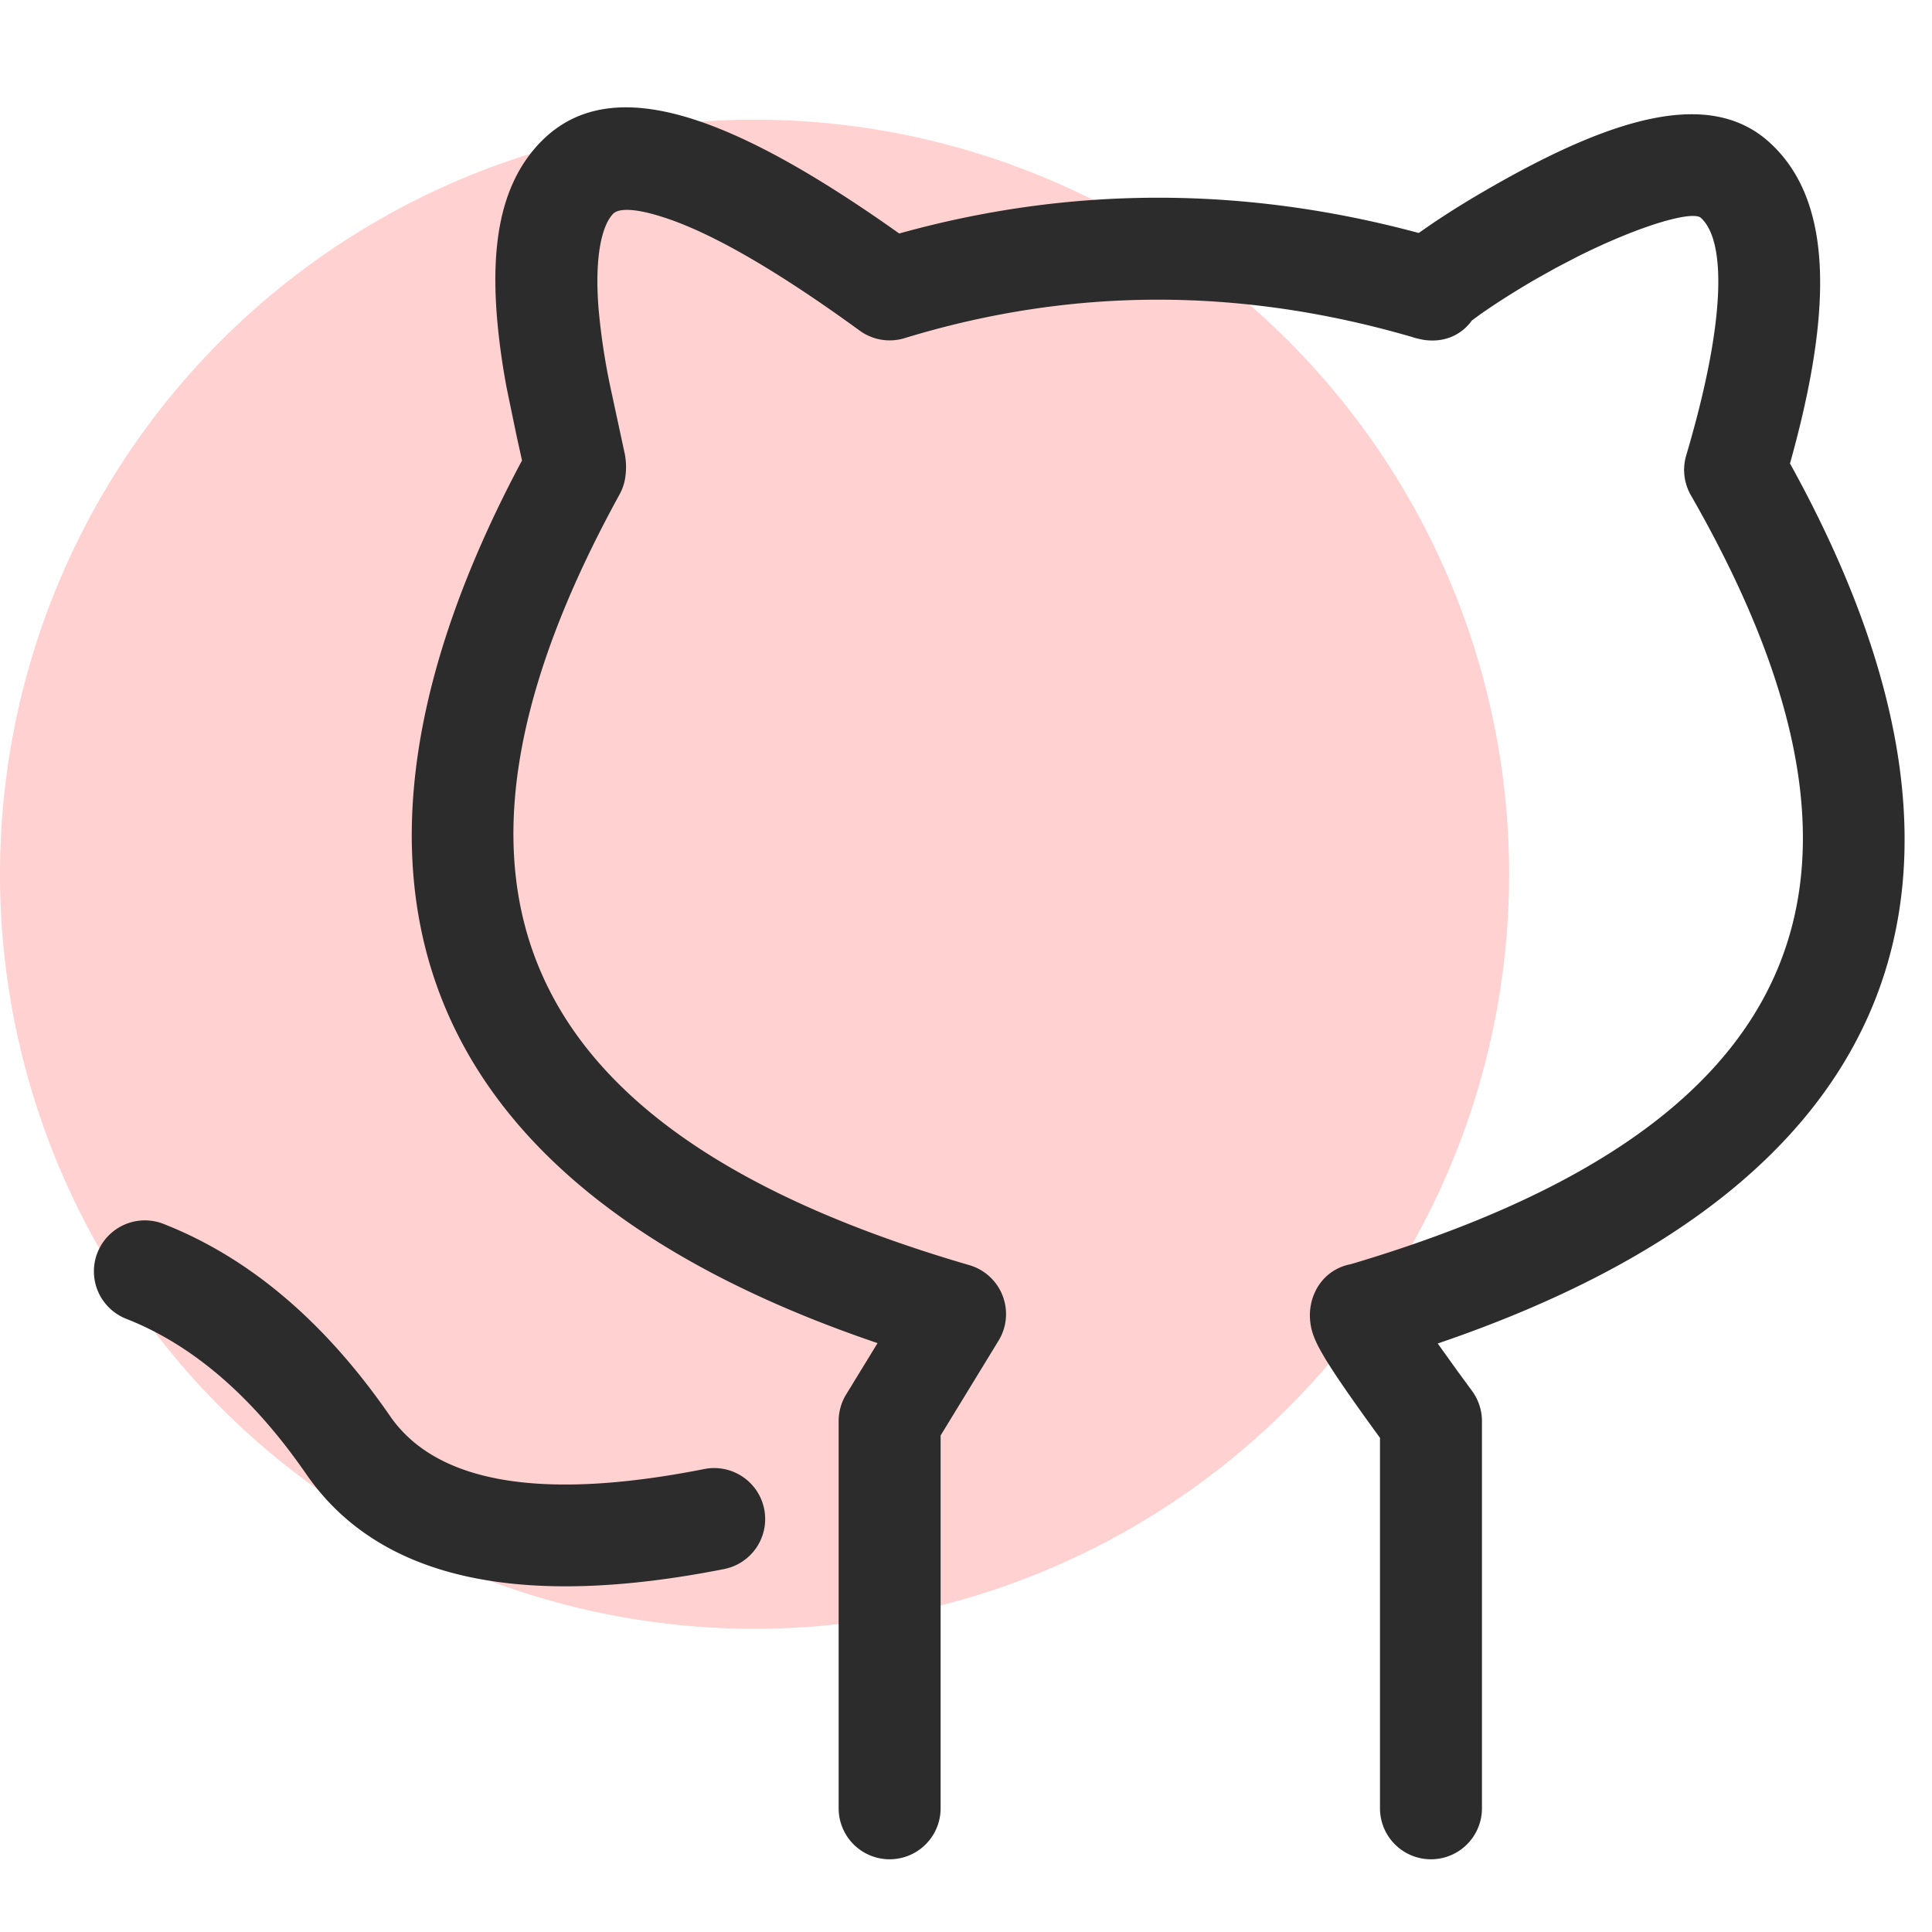 <?xml version="1.0" standalone="no"?><!DOCTYPE svg PUBLIC "-//W3C//DTD SVG 1.1//EN" "http://www.w3.org/Graphics/SVG/1.1/DTD/svg11.dtd"><svg t="1736130797095" class="icon" viewBox="0 0 1024 1024" version="1.1" xmlns="http://www.w3.org/2000/svg" p-id="17865" xmlns:xlink="http://www.w3.org/1999/xlink" width="64" height="64"><path d="M399.929 463.36m-399.929 0a399.929 399.929 0 1 0 799.858 0 399.929 399.929 0 1 0-799.858 0Z" fill="#FFD1D0" p-id="17866"></path><path d="M529.266 710.571a27.022 27.022 0 0 0-15.502-40.021c-240.868-70.172-299.605-200.619-185.401-408.462a27.022 27.022 0 0 0 3.1-9.415 37.632 37.632 0 0 0-0.768-14.194l-7.054-32.711a350.322 350.322 0 0 1-6.4-42.268c-1.991-25.173 1.024-42.752 7.538-50.005 2.731-3.072 11.378-3.755 30.037 2.731 24.804 8.619 58.652 28.302 100.807 58.994a27.022 27.022 0 0 0 23.808 4.011c88.263-26.994 177.778-27.193 269.17-0.569 1.508 0.569 3.3 0.91 5.831 1.451 11.605 1.764 20.48-2.987 25.714-10.268l4.437-3.243c7.68-5.404 18.034-12.032 28.985-18.404l11.179-6.258 11.406-5.945c33.65-16.811 61.013-24.462 65.365-20.508 13.369 12.089 13.369 54.5-7.794 125.895a27.022 27.022 0 0 0 2.475 21.106c118.044 205.796 61.127 335.815-180.11 407.524-15.36 2.901-22.983 16.924-21.675 30.037 0.398 4.324 1.536 7.652 3.243 11.378 1.308 2.844 3.129 6.059 5.49 9.927l2.56 4.039c5.66 8.761 14.222 20.935 25.714 36.693v196.352a27.022 27.022 0 1 0 54.044 0V753.209a27.022 27.022 0 0 0-5.291-16.043l-8.021-10.951-10.126-14.137c244.907-83.399 309.817-243.854 186.709-466.432 23.495-83.996 22.101-140.345-10.98-170.268-32.199-29.099-84.679-12.686-151.381 26.112-9.813 5.689-19.228 11.605-27.221 17.01l-7.196 4.978c-92.956-25.003-184.889-24.917-275.342 0.284C383.004 57.344 320.398 37.518 284.587 77.369c-19.058 21.191-24.292 51.769-21.22 90.396a369.778 369.778 0 0 0 5.291 38.4l5.177 25.031 2.844 12.857c-119.865 224.626-54.471 385.422 188.444 467.826l-16.668 27.25a27.022 27.022 0 0 0-3.954 14.08v205.227a27.022 27.022 0 1 0 54.044 0v-197.604l30.72-50.261zM781.084 138.809l3.271 9.045c1.593 5.12 1.252 6.827 0.057 12.373l-2.702 6.258a14.108 14.108 0 0 1-1.252 2.276l-2.276 2.645 1.963-1.536c8.476-11.833 7.452-30.436-6.741-39.168l-3.243-1.707c2.56 1.422 5.12 3.982 10.923 9.813z m-55.467 584.448l-2.844 0.284a27.022 27.022 0 0 0 2.844-0.284z" fill="#2c2c2c" p-id="17867"></path><path d="M66.901 698.994c35.072 13.767 66.844 40.96 95.374 82.261 38.912 56.348 114.119 71.566 221.383 50.404a27.022 27.022 0 1 0-10.468-53.02c-88.462 17.465-142.564 6.514-166.457-28.103-34.276-49.664-74.297-83.854-120.036-101.831a27.022 27.022 0 0 0-19.797 50.29z" fill="#2c2c2c" p-id="17868"></path></svg>